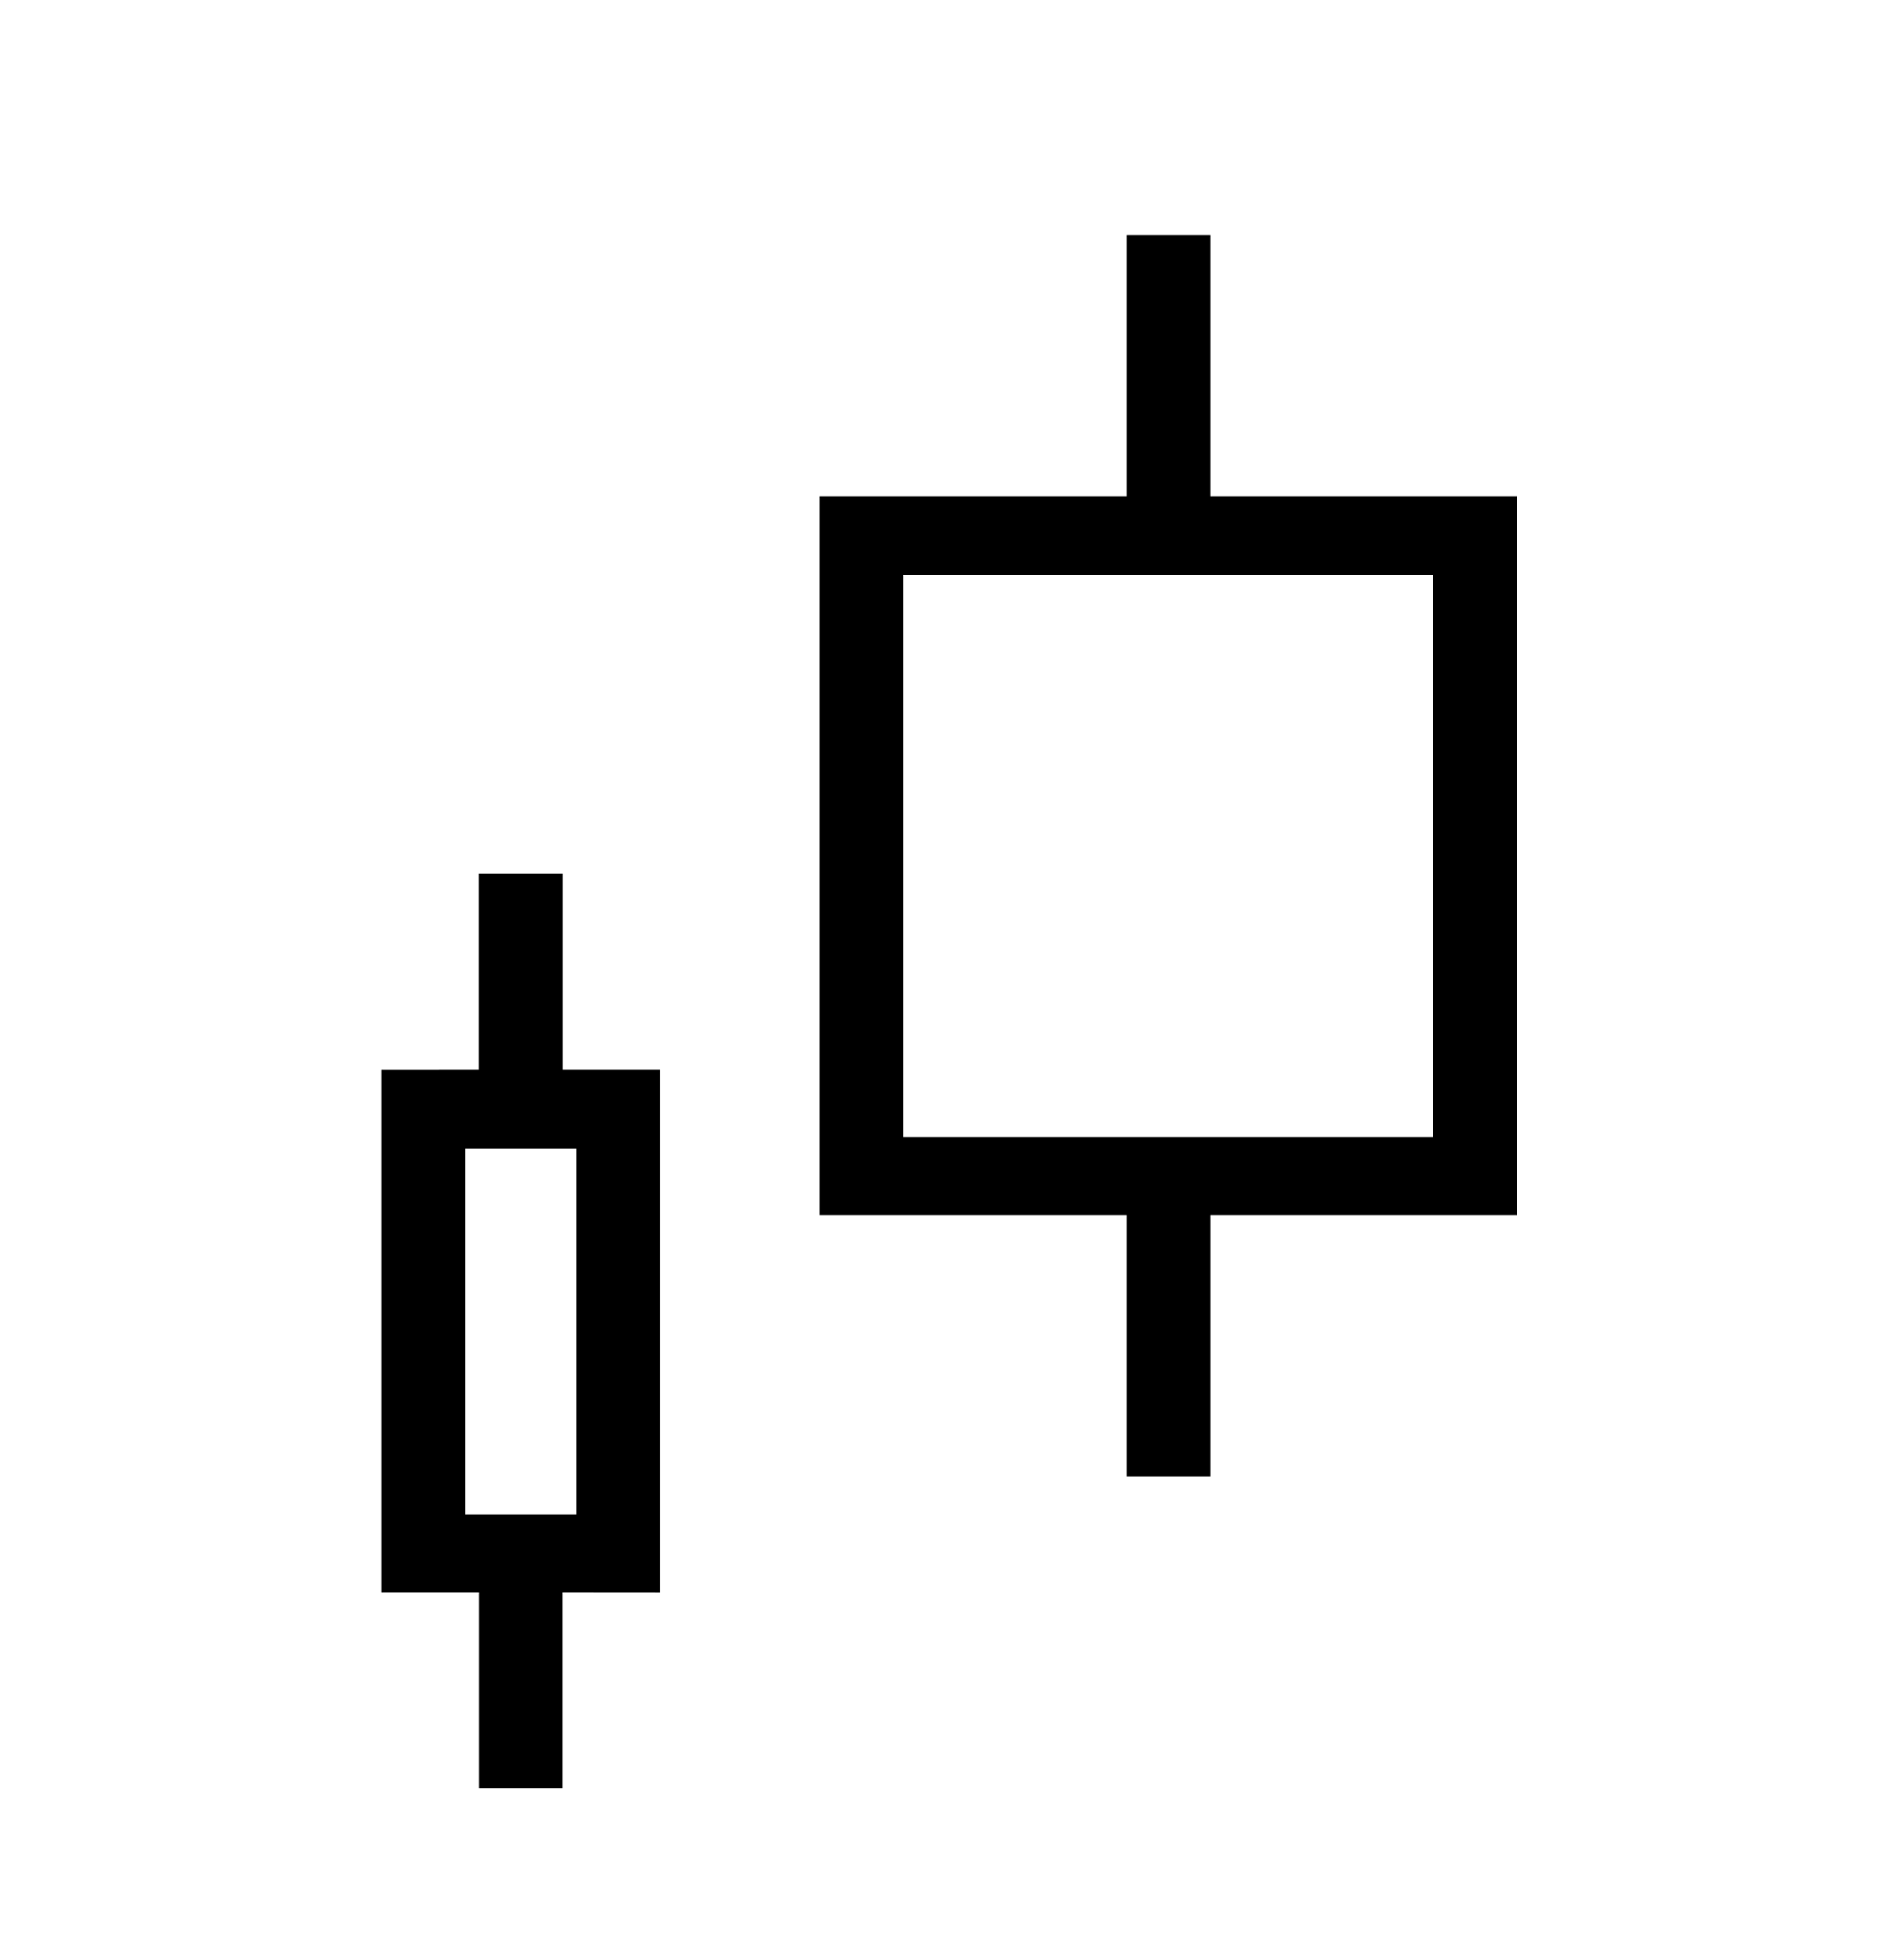 <svg id="vector" xmlns="http://www.w3.org/2000/svg" width="24" height="25" viewBox="0 0 24 25">
  <path fill-rule="nonzero"
    d="M7.177,11.147v2.499L8.42,13.646v6.668l-1.245,-0.001v2.498L6.11,22.811v-2.498L4.864,20.313v-6.666l1.244,-0.001v-2.5h1.068zM7.354,14.646L5.932,14.646v4.667h1.422v-4.667zM10.456,15.5L10.456,6.333h3.911L14.367,3h1.067v3.333h3.911L19.345,15.5h-3.911v3.333h-1.067L14.367,15.5h-3.91zM18.277,7.333L11.522,7.333L11.522,14.5h6.755L18.277,7.333z"
    id="path_0" />
</svg>
